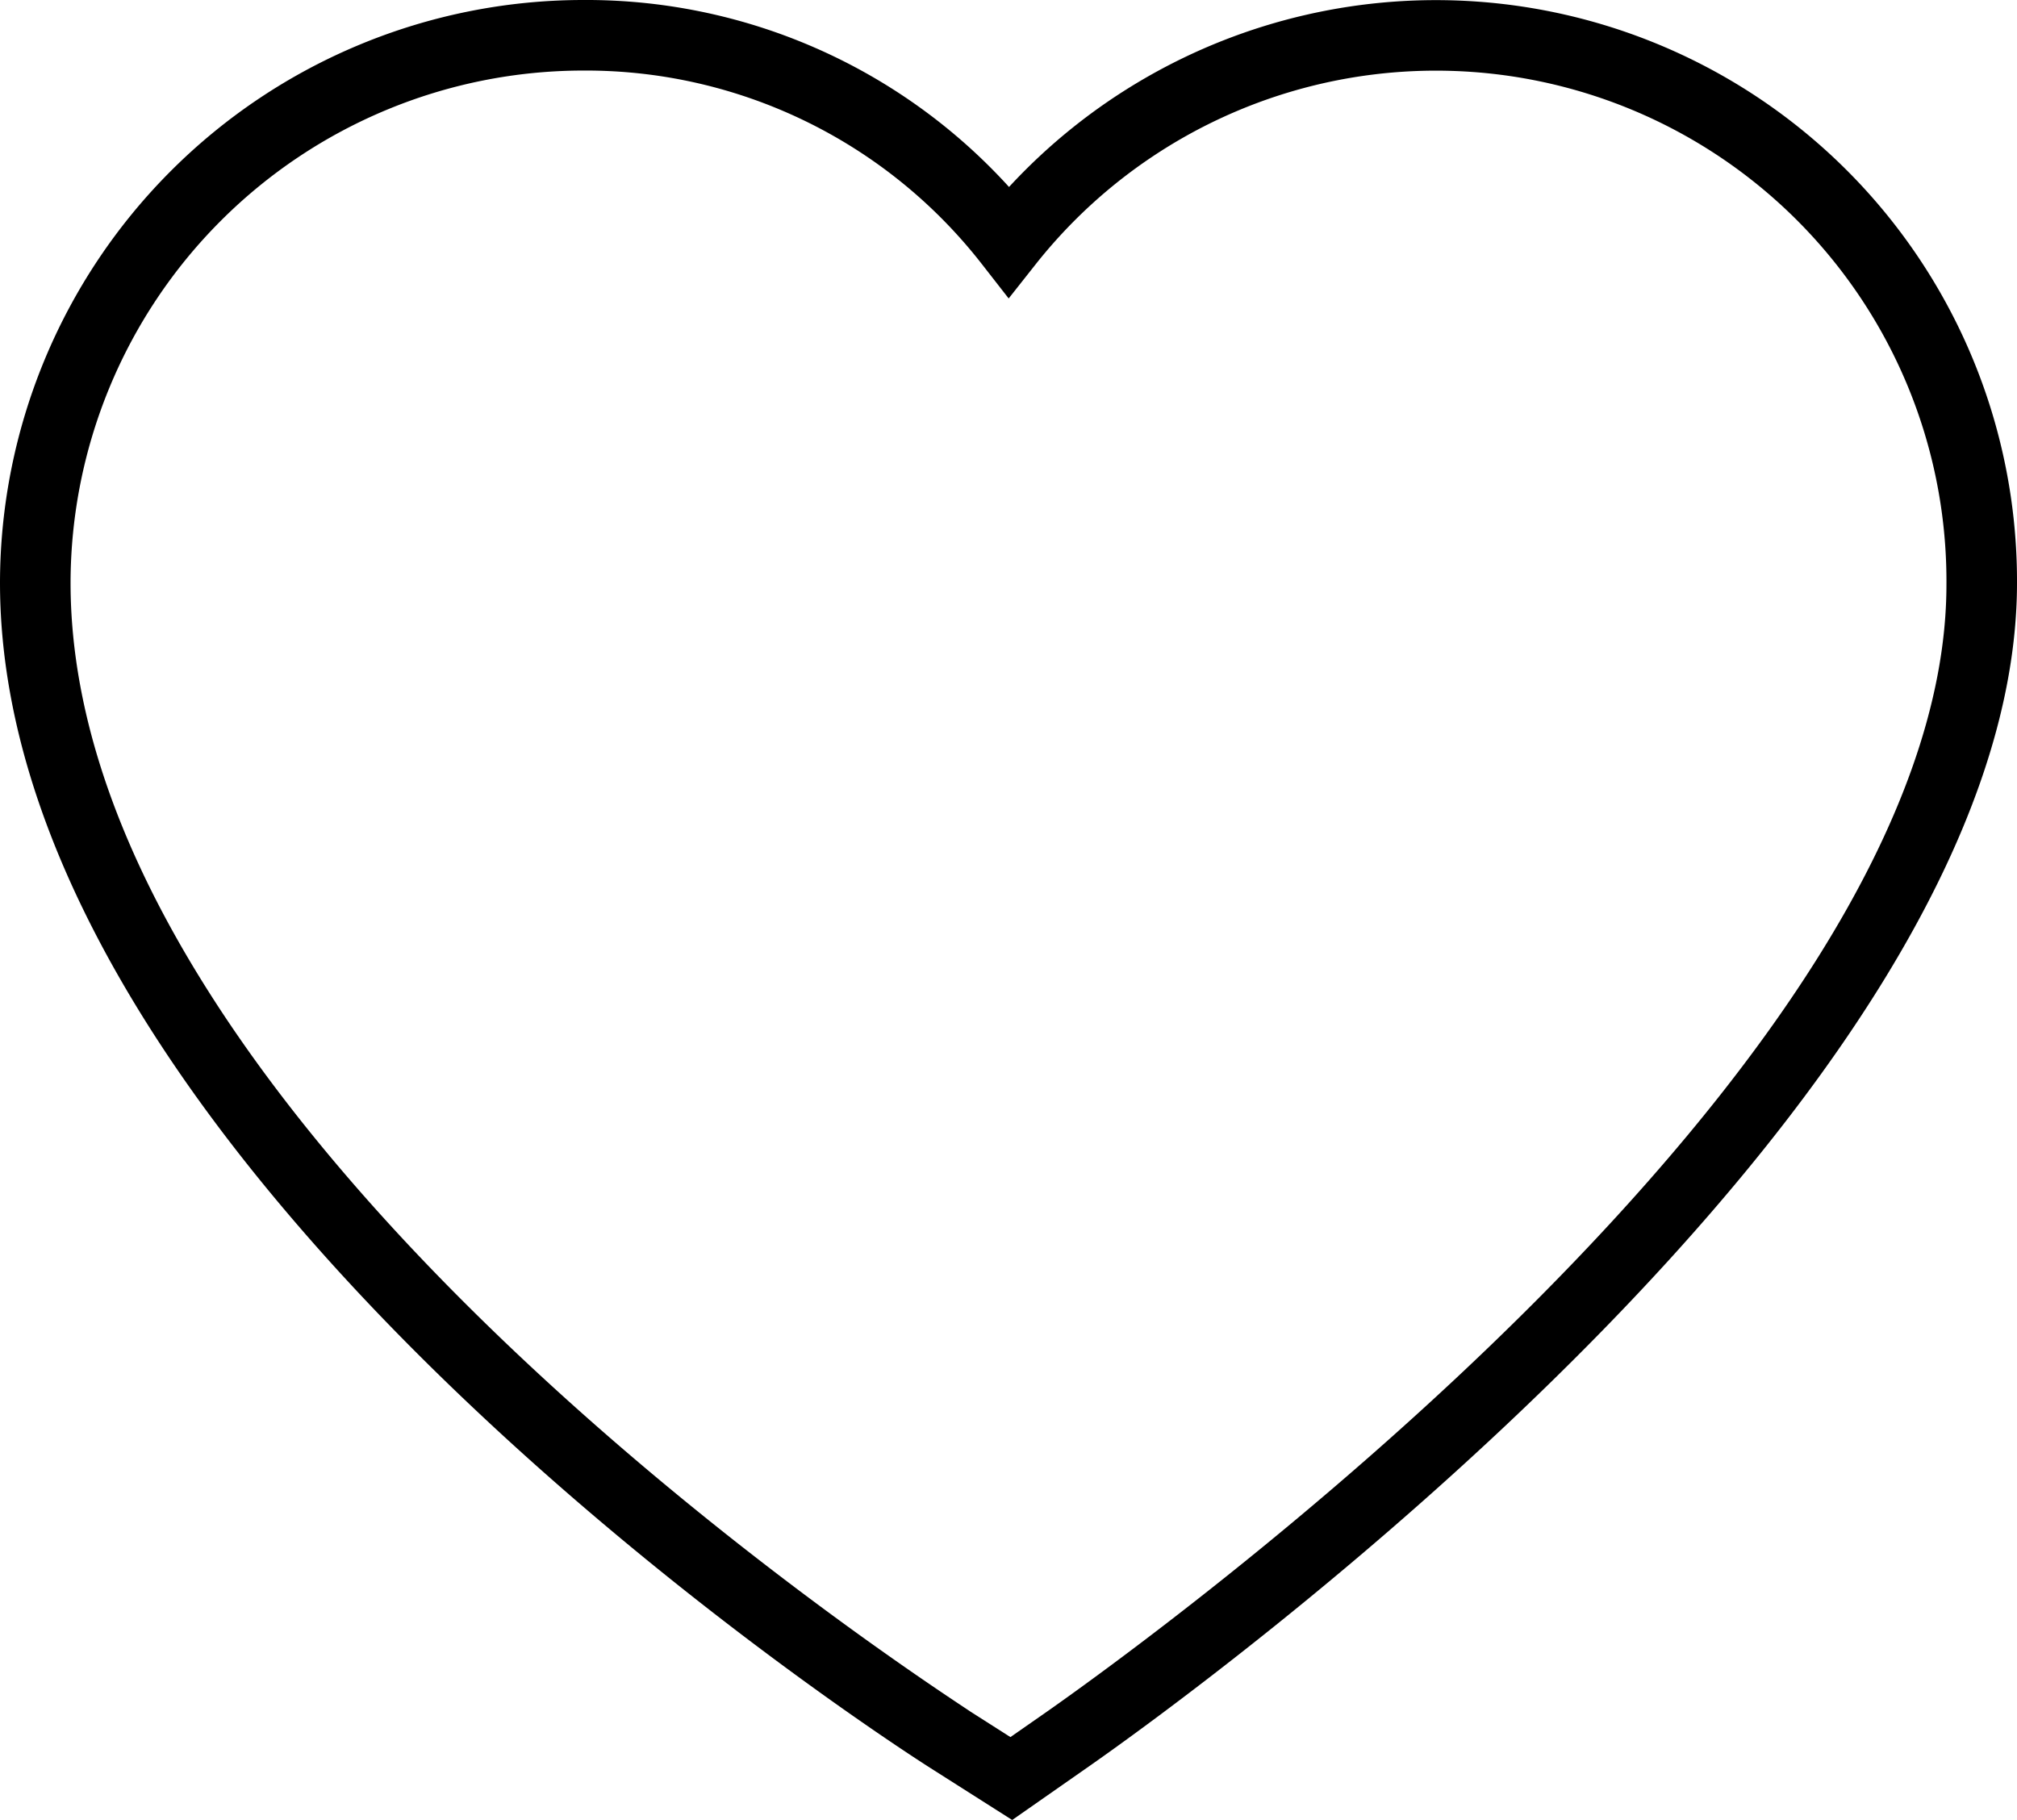 <svg xmlns="http://www.w3.org/2000/svg" viewBox="0 0 57.17 51.59"><g id="Calque_2" data-name="Calque 2"><g id="Calque_1-2" data-name="Calque 1"><path d="M28.69,51.59l-2.25-1.43C25.36,49.48,0,33.19,0,16.52A16.54,16.54,0,0,1,16.52,0,16.19,16.19,0,0,1,28.6,5.3,16.47,16.47,0,0,1,57.17,16.52c0,14.73-23.6,31.66-26.29,33.54ZM16.52,2A14.54,14.54,0,0,0,2,16.52c0,15.58,24.47,31.29,25.51,32l1.13.72,1.09-.76c2.6-1.83,25.44-18.19,25.44-31.91A14.47,14.47,0,0,0,29.38,7.46l-.79,1-.78-1A14.23,14.23,0,0,0,16.52,2Z"/></g></g></svg>